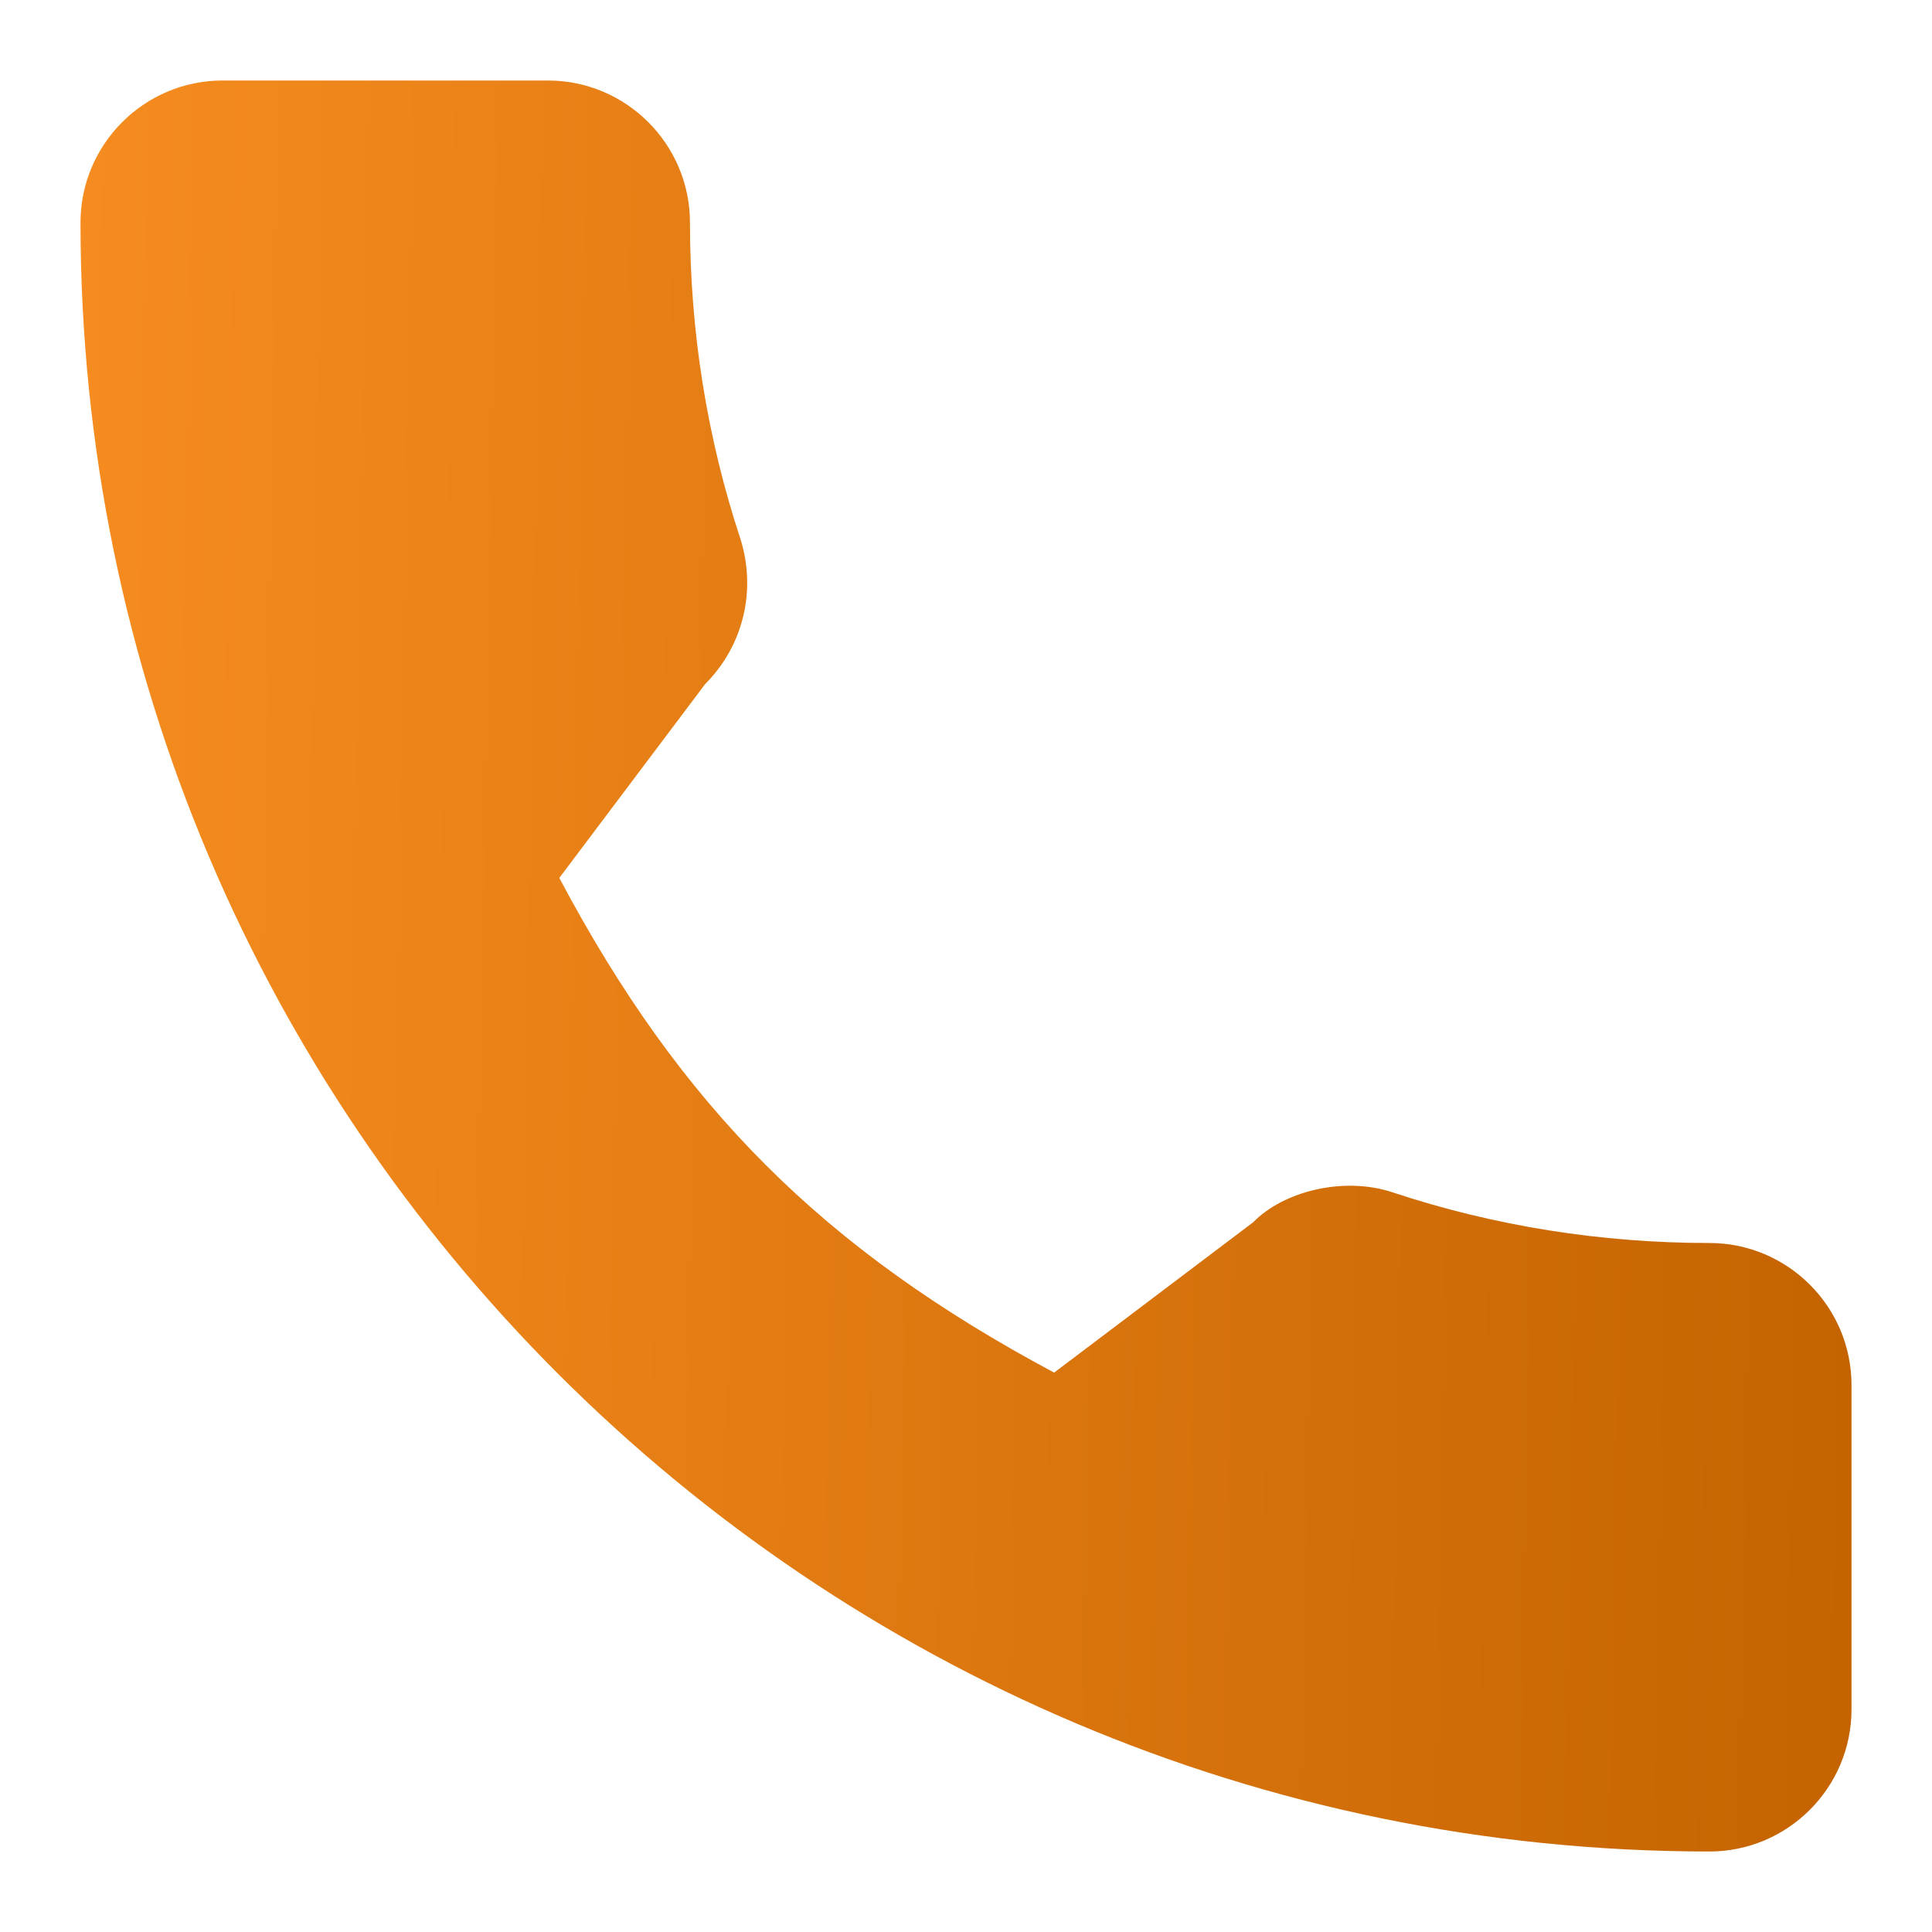 <svg xmlns="http://www.w3.org/2000/svg" width="24" height="24" fill="none" viewBox="0 0 24 24"><g id="call"><g id="Group"><path id="Vector" fill="url(#paint0_linear_2_2704)" d="M21.235 15.441C19.888 15.441 18.565 15.23 17.312 14.816C16.698 14.606 15.943 14.798 15.568 15.183L13.095 17.051C10.226 15.519 8.459 13.753 6.948 10.906L8.761 8.496C9.231 8.026 9.4 7.339 9.198 6.695C8.782 5.435 8.571 4.113 8.571 2.765C8.571 1.792 7.779 1 6.806 1H2.765C1.792 1 1 1.792 1 2.765C1 13.923 10.077 23 21.235 23C22.208 23 23 22.208 23 21.235V17.206C23 16.232 22.208 15.441 21.235 15.441Z"/></g></g><defs><linearGradient id="paint0_linear_2_2704" x1="1" x2="23.339" y1="2.375" y2="2.767" gradientUnits="userSpaceOnUse"><stop stop-color="#F68C1F"/><stop offset="1" stop-color="#C46300"/></linearGradient></defs></svg>